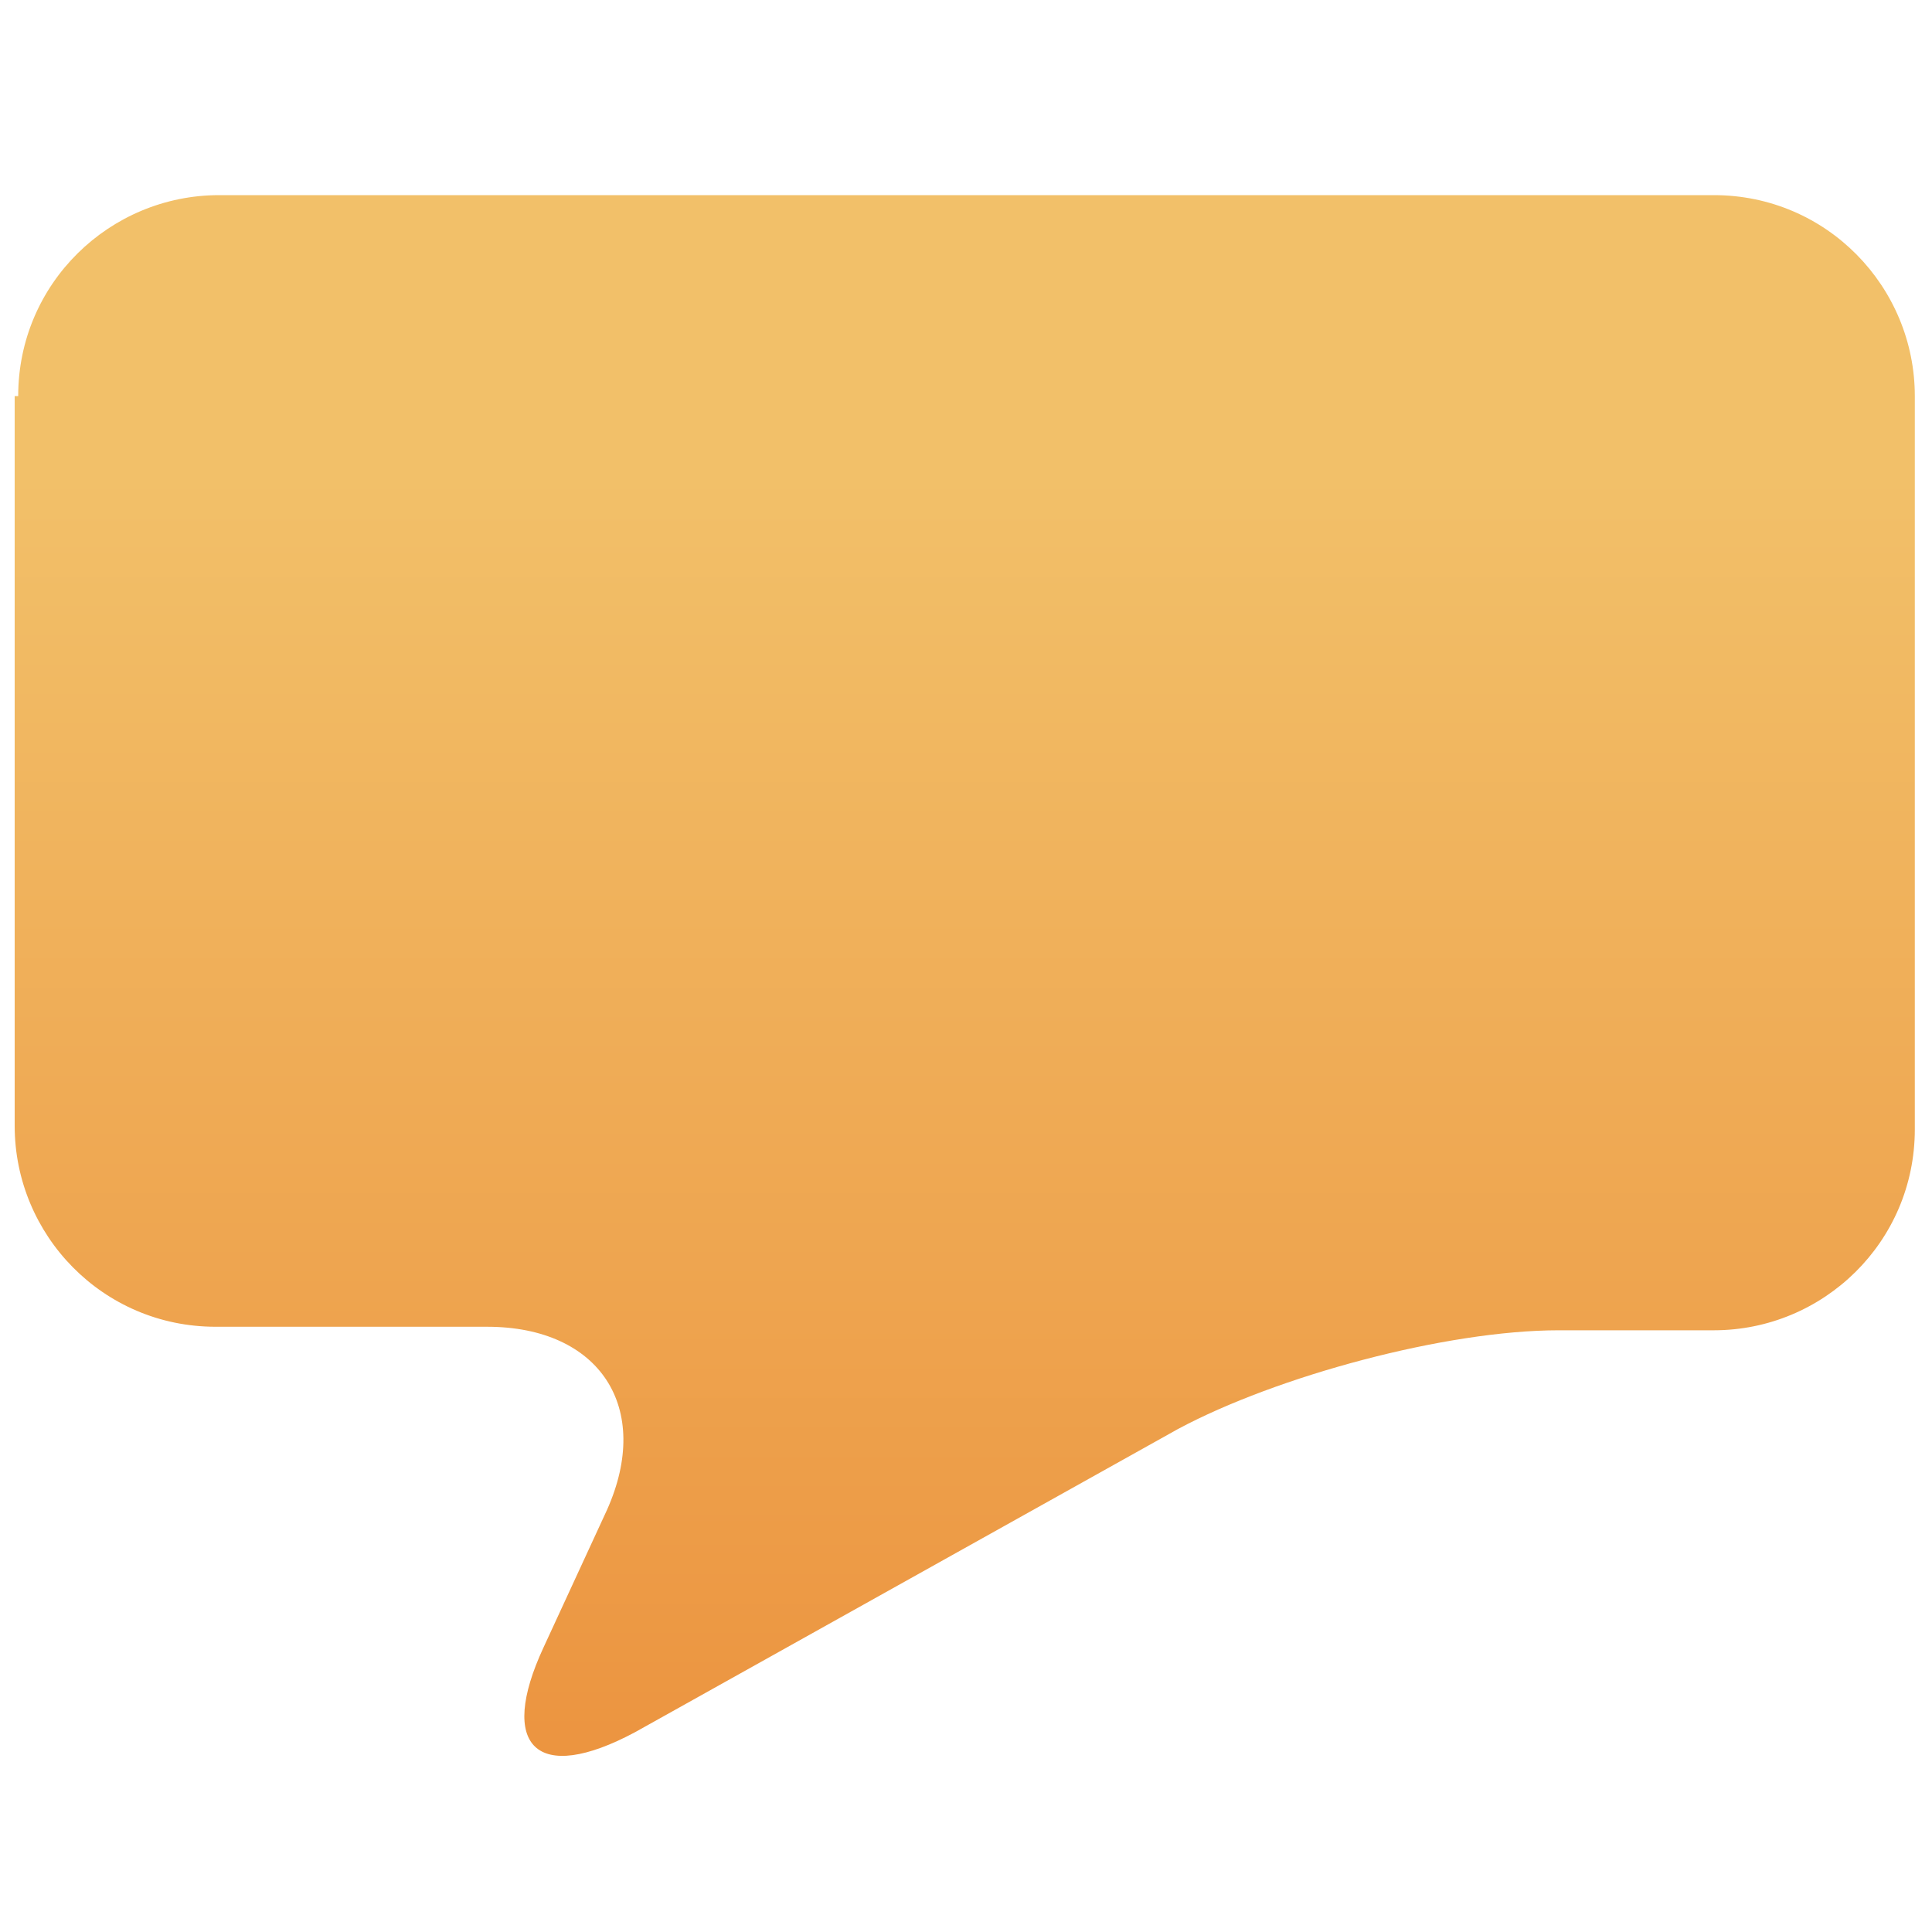 <?xml version="1.0" encoding="utf-8"?>
<svg id="master-artboard" viewBox="0 0 50 50" version="1.1" xmlns="http://www.w3.org/2000/svg" x="0px" y="0px" style="enable-background:new 0 0 1400 980;" width="50px" height="50px"><g transform="matrix(0.352, 0, 0, 0.352, 0, 22.007)"><g id="Normal-Registered" transform="matrix(0.233, 0, 0, 0.233, -3.911, -66.756)">
    <linearGradient id="Fill-1_1_" gradientUnits="userSpaceOnUse" x1="-149.571" y1="85.266" x2="-149.571" y2="85.635" gradientTransform="matrix(133.03 0 0 109.473 20491.318 -9037.659)">
      <stop offset="0" style="stop-color:#F2C069"/>
      <stop offset="1" style="stop-color:#EB8F3B"/>
    </linearGradient>
    
    
    
    
    
    
    
    
    
    
    
    
    
    
    
    
  <path id="Fill-1" class="st0" d="M567.1,294.3c0-3.2,2.6-5.7,5.7-5.7h42.4c3.2,0,5.7,2.6,5.7,5.7v20.8c0,3.2-2.6,5.7-5.7,5.7h-4.4 c-3.2,0-8,1.3-10.8,2.8l-15.4,8.6c-2.8,1.5-3.9,0.4-2.6-2.4l1.8-3.9c1.3-2.9-0.2-5.2-3.4-5.2h-7.7c-3.2,0-5.7-2.6-5.7-5.7v-20.7" style="fill: url('#Fill-1_1_');" transform="matrix(11.124, 0, 0, 11.124, -6285.891, -3130.632)"/></g></g></svg>